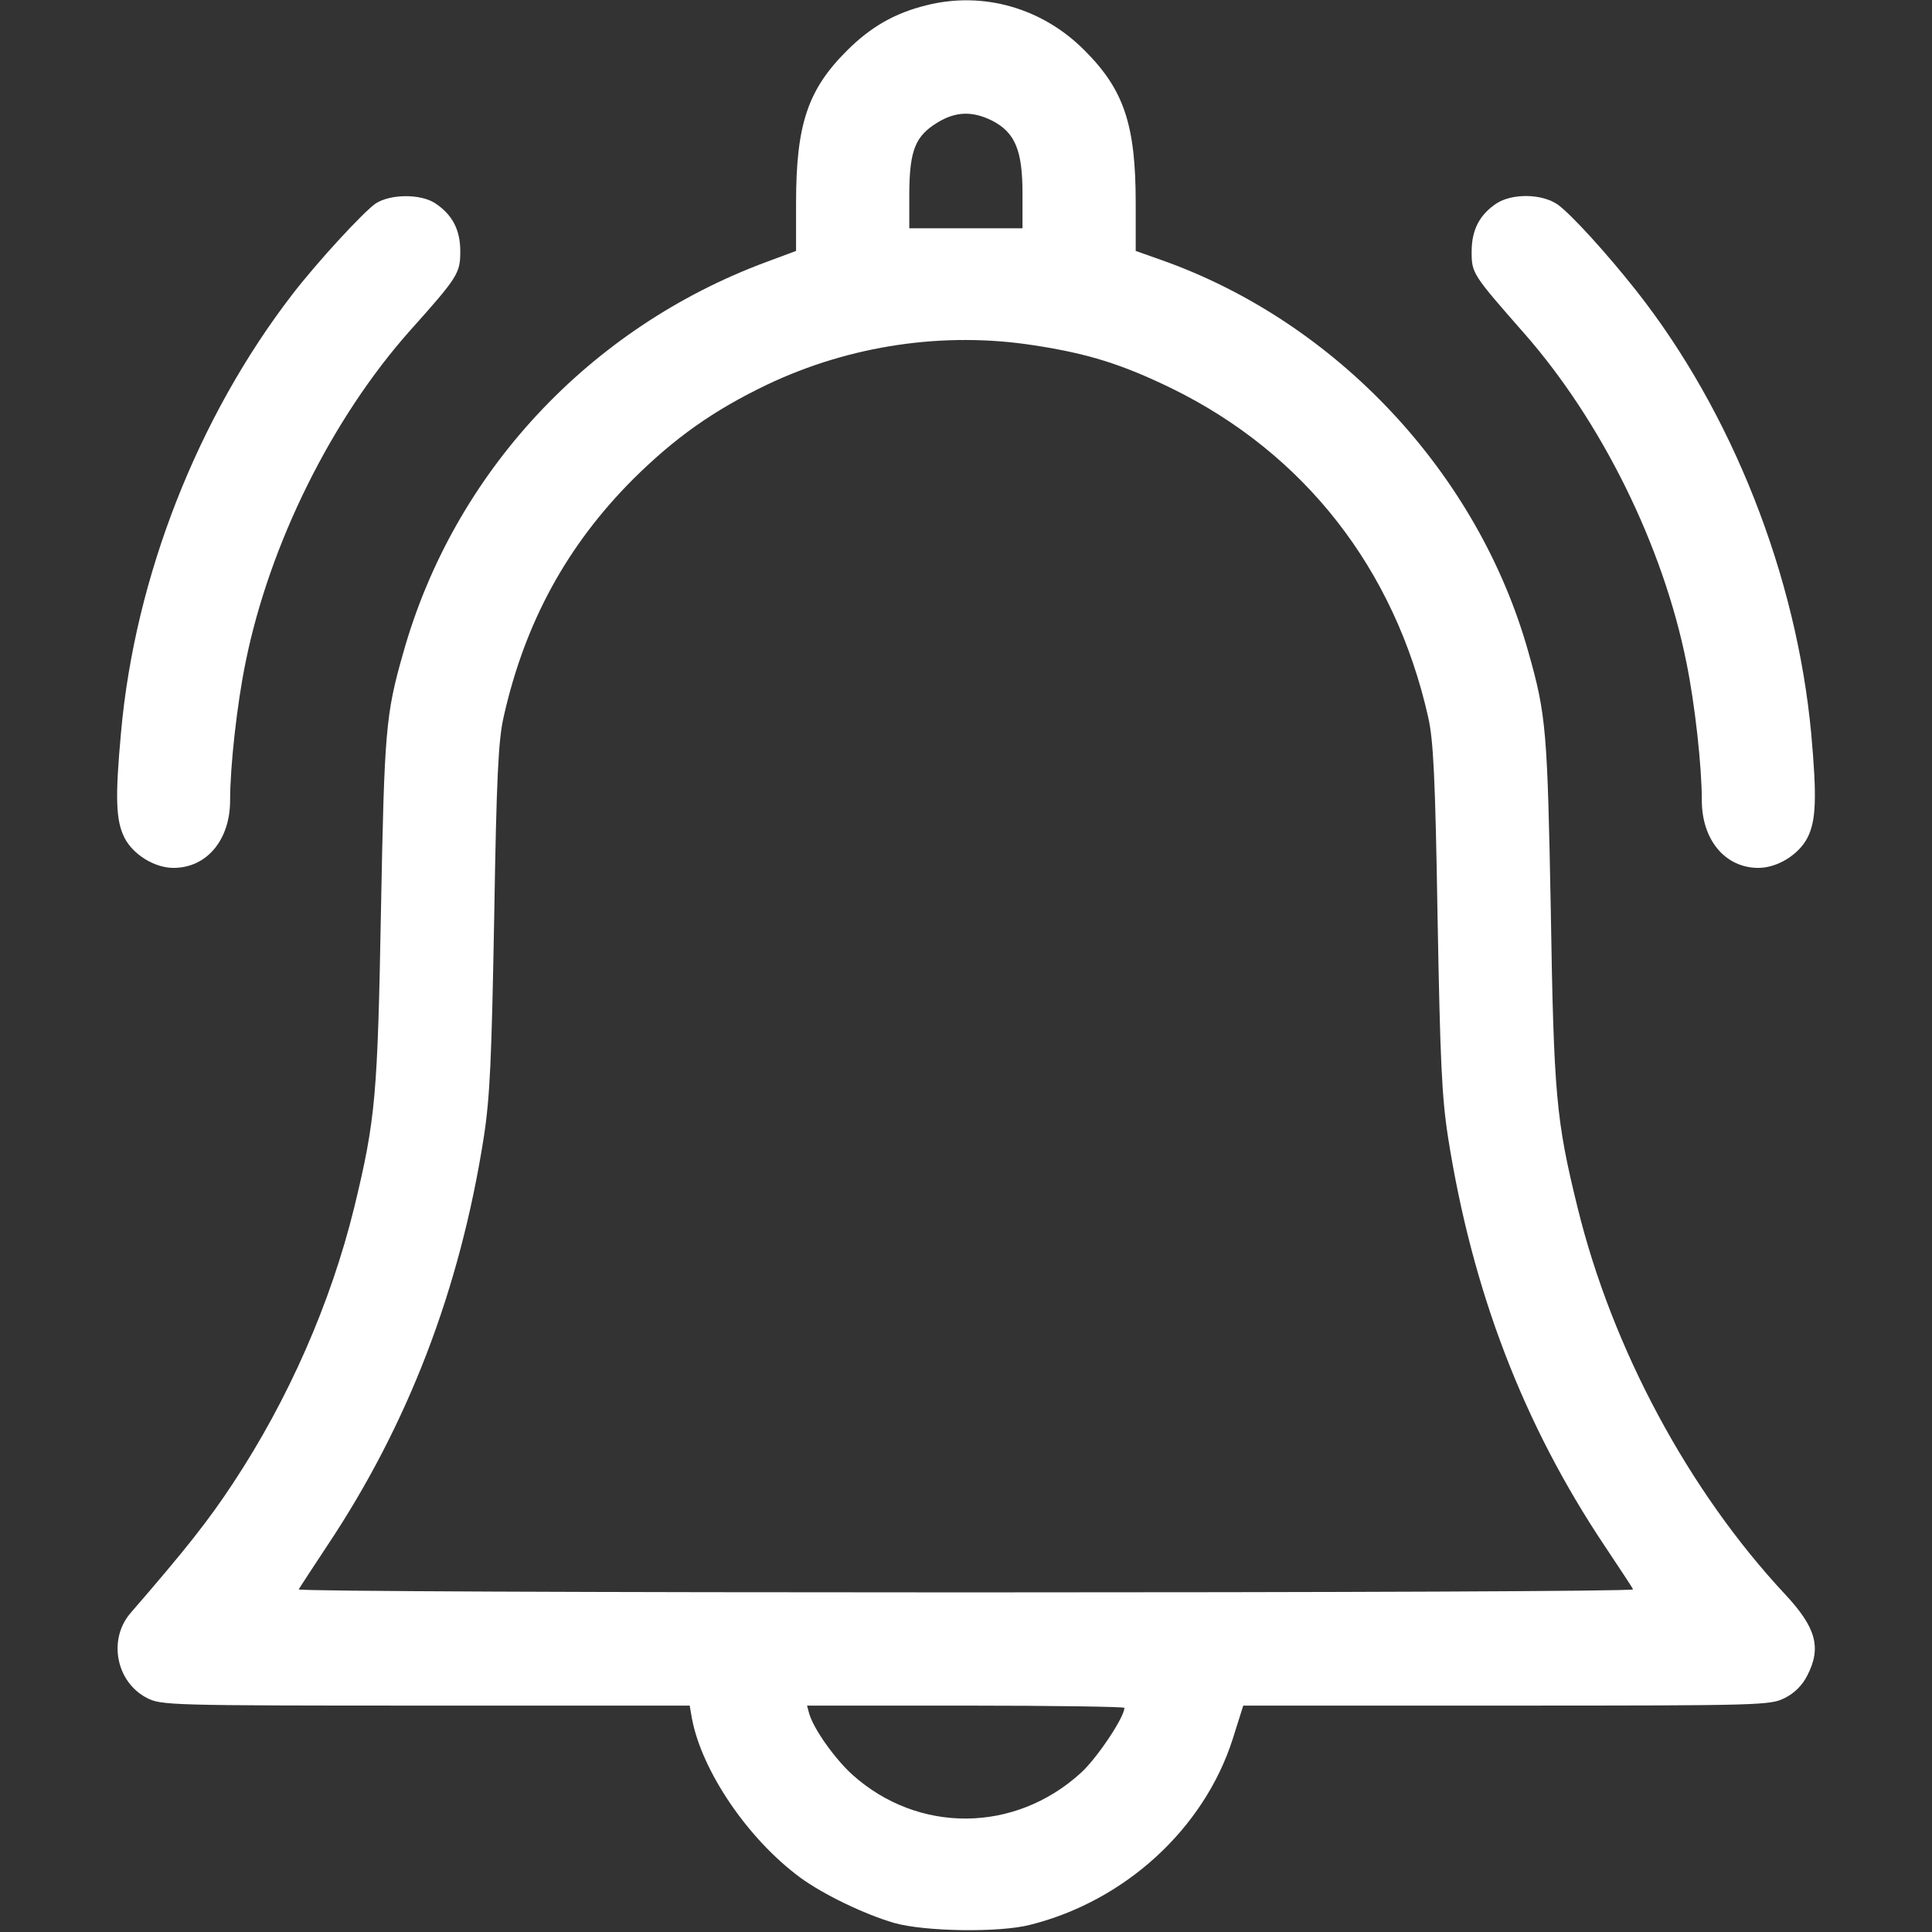 <svg width="50" height="50" viewBox="0 0 50 50" fill="none" xmlns="http://www.w3.org/2000/svg">
<rect x="0" y="0" width="50" height="50" fill="#333333" stroke="none"/>
<path d="M23.972 0.137C23.151 0.342 22.536 0.693 21.911 1.318C20.905 2.324 20.602 3.223 20.602 5.254V6.494L19.841 6.777C15.251 8.477 11.745 12.236 10.436 16.895C9.977 18.496 9.948 18.926 9.86 23.535C9.772 28.34 9.724 28.955 9.167 31.25C8.561 33.721 7.458 36.231 6.022 38.399C5.397 39.346 4.831 40.069 3.376 41.748C2.79 42.432 3.005 43.535 3.806 43.945C4.177 44.131 4.362 44.141 11.013 44.141H17.849L17.907 44.473C18.161 45.83 19.352 47.588 20.7 48.584C21.296 49.024 22.37 49.541 23.142 49.766C23.933 49.99 25.856 50.02 26.657 49.815C29.118 49.199 31.159 47.324 31.901 45.01L32.175 44.141H38.991C45.622 44.141 45.817 44.131 46.188 43.945C46.442 43.819 46.647 43.613 46.774 43.359C47.145 42.637 46.999 42.119 46.198 41.26C43.708 38.594 41.725 34.912 40.827 31.25C40.27 28.985 40.212 28.35 40.134 23.535C40.046 18.916 40.017 18.506 39.557 16.885C38.259 12.246 34.587 8.33 30.056 6.729L29.392 6.494V5.254C29.392 3.233 29.089 2.324 28.073 1.309C26.979 0.205 25.446 -0.234 23.972 0.137ZM25.681 3.125C26.267 3.428 26.462 3.887 26.462 5V5.908H24.997H23.532V4.981C23.542 3.887 23.688 3.516 24.274 3.164C24.743 2.881 25.173 2.871 25.681 3.125ZM26.755 8.936C28.161 9.151 29.03 9.424 30.319 10.049C33.767 11.738 36.1 14.736 36.96 18.555C37.097 19.151 37.145 20.127 37.204 23.731C37.272 27.442 37.311 28.379 37.477 29.444C38.102 33.408 39.421 36.856 41.53 40.01C41.911 40.586 42.253 41.094 42.263 41.133C42.282 41.182 34.509 41.211 24.997 41.211C15.485 41.211 7.712 41.182 7.731 41.133C7.751 41.094 8.083 40.586 8.464 40.01C10.563 36.865 11.901 33.369 12.517 29.453C12.682 28.389 12.722 27.432 12.79 23.731C12.849 20.127 12.897 19.151 13.034 18.555C13.581 16.113 14.675 14.111 16.393 12.393C17.477 11.319 18.474 10.615 19.86 9.951C21.999 8.936 24.431 8.574 26.755 8.936ZM29.099 44.199C29.099 44.444 28.386 45.508 27.976 45.879C26.267 47.441 23.767 47.461 22.058 45.928C21.599 45.508 21.071 44.766 20.944 44.356L20.886 44.141H24.987C27.253 44.141 29.099 44.17 29.099 44.199Z" fill="white"/>
<path d="M9.725 5.264C9.412 5.479 8.221 6.768 7.567 7.617C5.115 10.801 3.494 14.932 3.133 18.945C2.977 20.645 2.996 21.23 3.221 21.68C3.445 22.119 4.002 22.461 4.49 22.461C5.35 22.461 5.955 21.738 5.955 20.713C5.955 19.844 6.131 18.232 6.356 17.139C6.971 14.092 8.582 10.84 10.604 8.564C11.854 7.168 11.912 7.07 11.912 6.504C11.912 5.947 11.707 5.557 11.268 5.264C10.887 5.01 10.106 5.02 9.725 5.264Z" fill="white"/>
<path d="M38.73 5.264C38.291 5.557 38.086 5.947 38.086 6.514C38.086 7.07 38.105 7.1 39.434 8.613C41.445 10.898 43.037 14.121 43.643 17.139C43.867 18.232 44.043 19.844 44.043 20.713C44.043 21.738 44.648 22.461 45.508 22.461C45.996 22.461 46.553 22.119 46.777 21.68C47.002 21.24 47.022 20.635 46.875 18.994C46.494 14.893 44.824 10.664 42.344 7.52C41.572 6.543 40.654 5.537 40.312 5.293C39.902 5.01 39.141 5 38.73 5.264Z" fill="white"/>
</svg>
